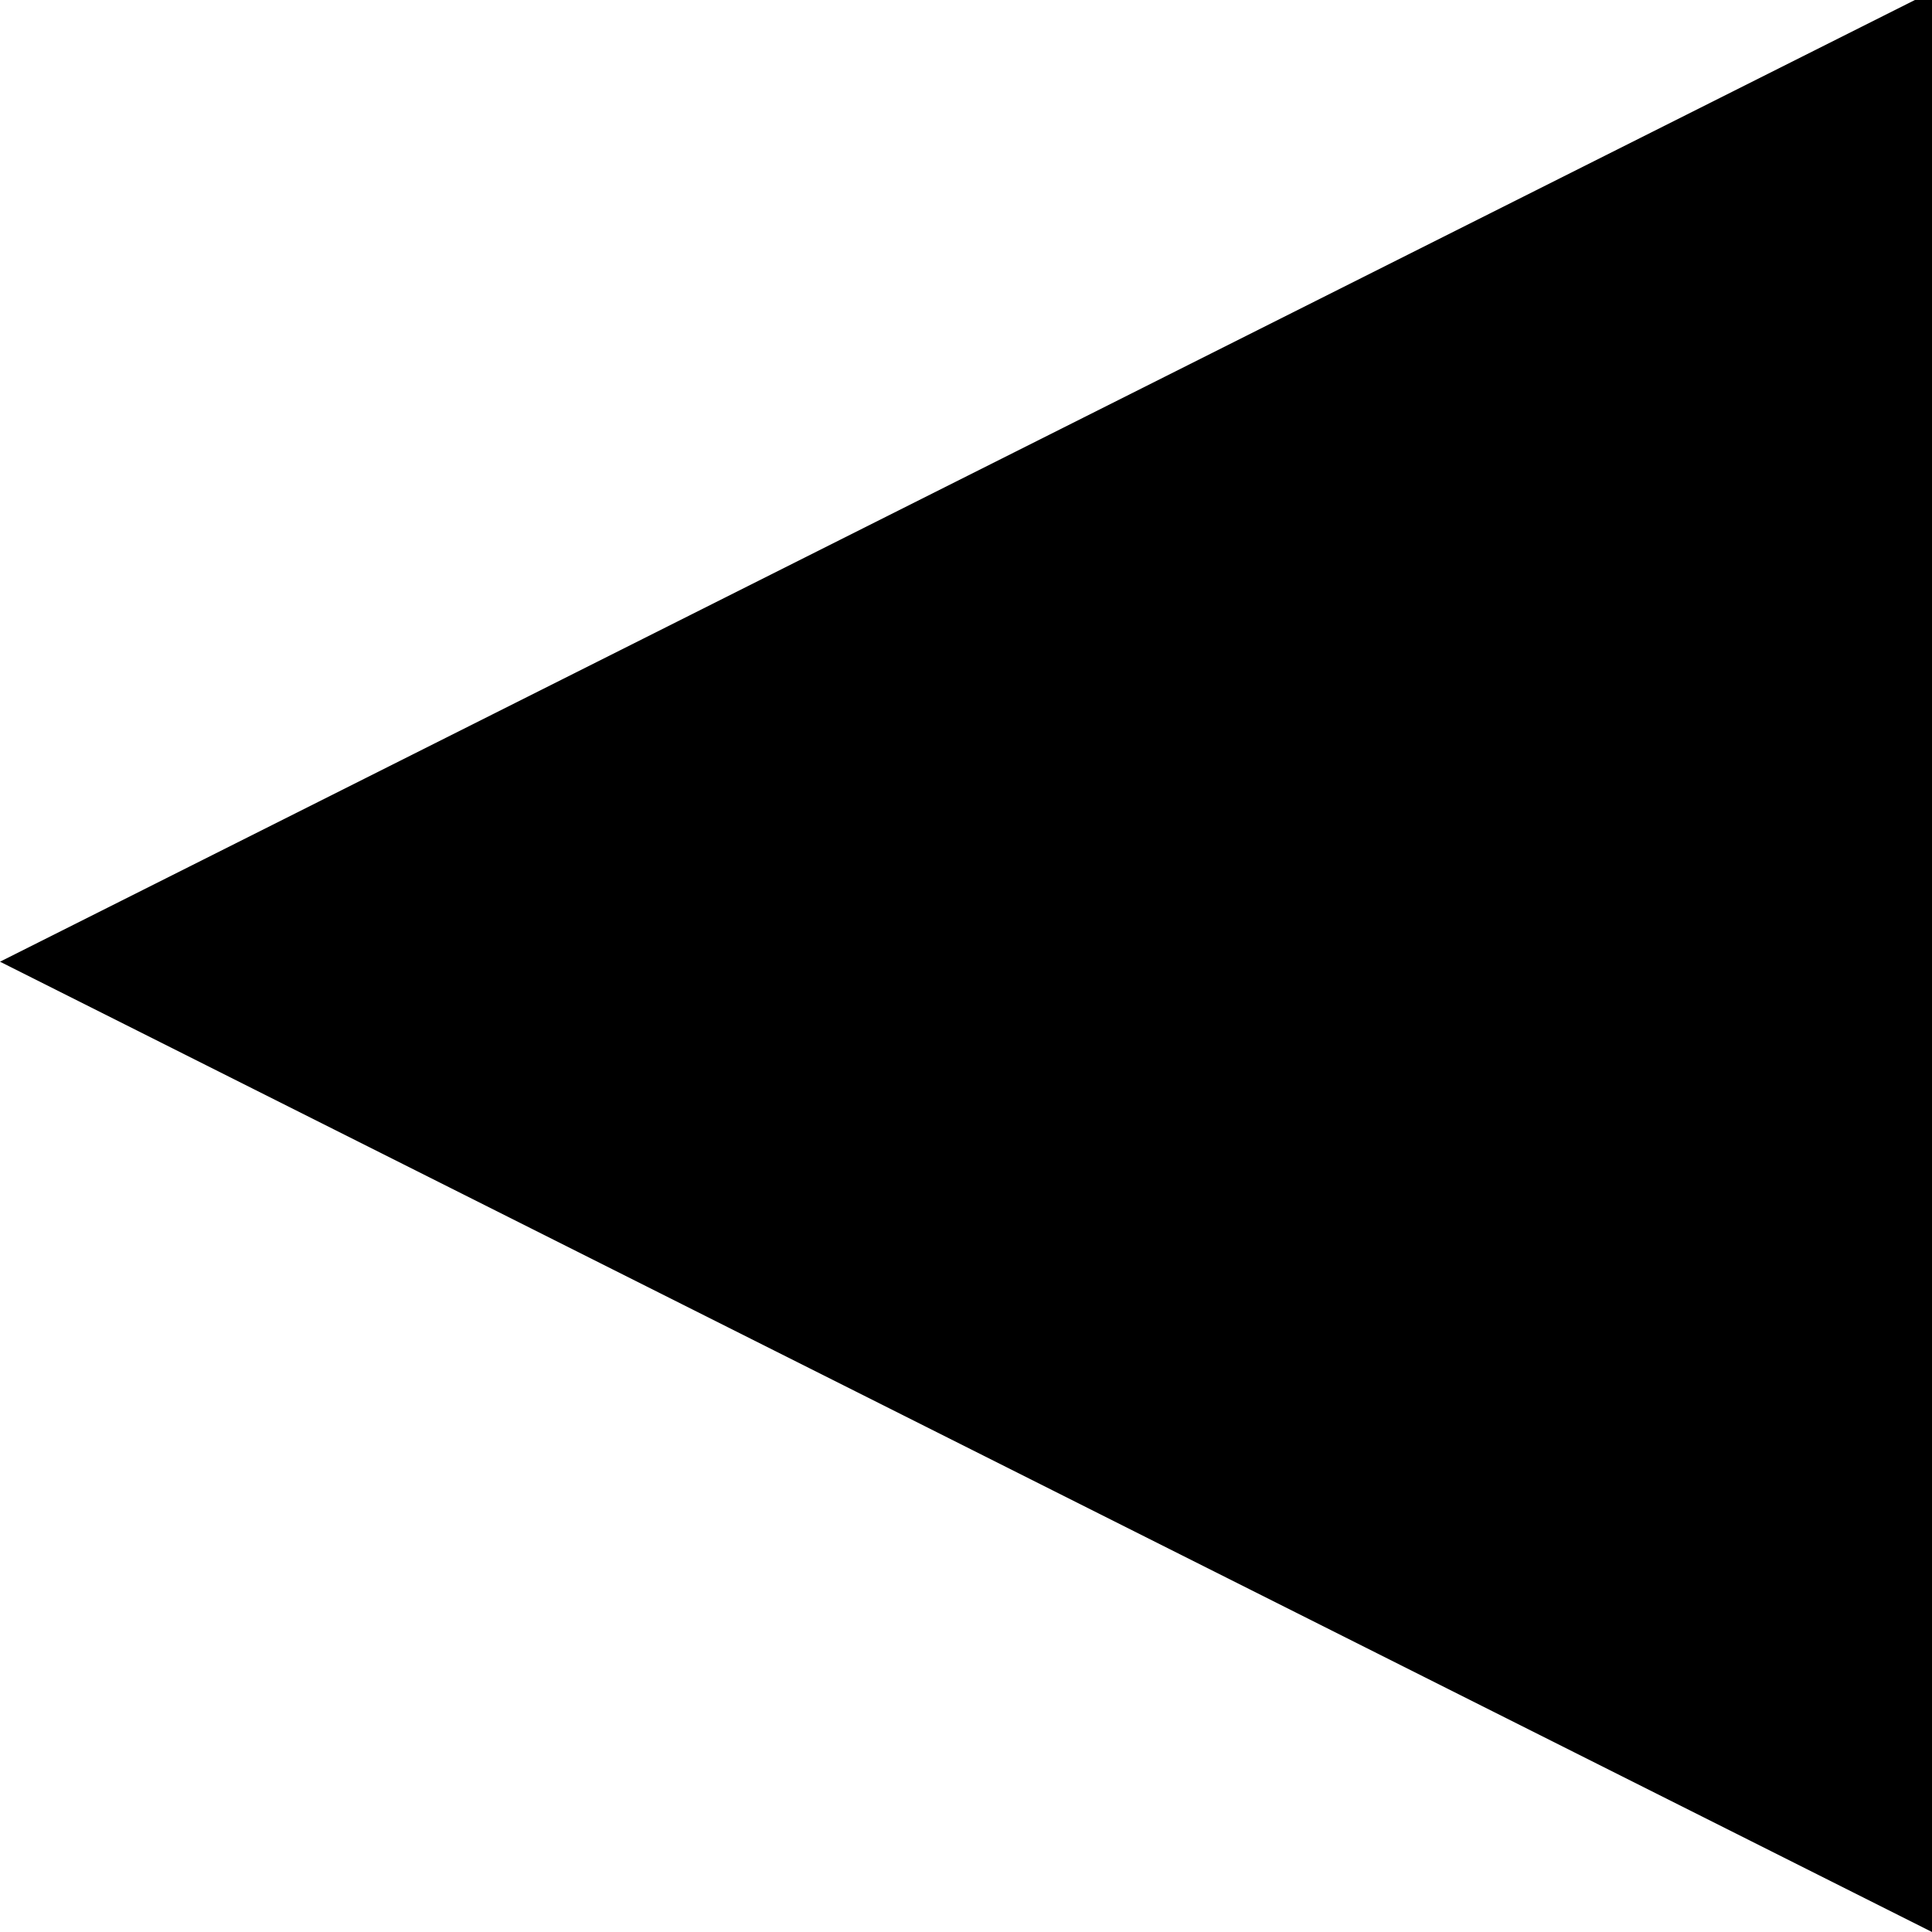 <svg width="900" height="900" viewBox="0 0 900 900" fill="none" xmlns="http://www.w3.org/2000/svg">
<g clip-path="url(#clip0_15_87)">
<path d="M5.39005e-06 448L900 -4L900 900L5.39005e-06 448Z" fill="black"/>
</g>
<defs>
<clipPath id="clip0_15_87">
<rect width="900" height="900" fill="white" transform="translate(0 900) rotate(-90)"/>
</clipPath>
</defs>
</svg>
